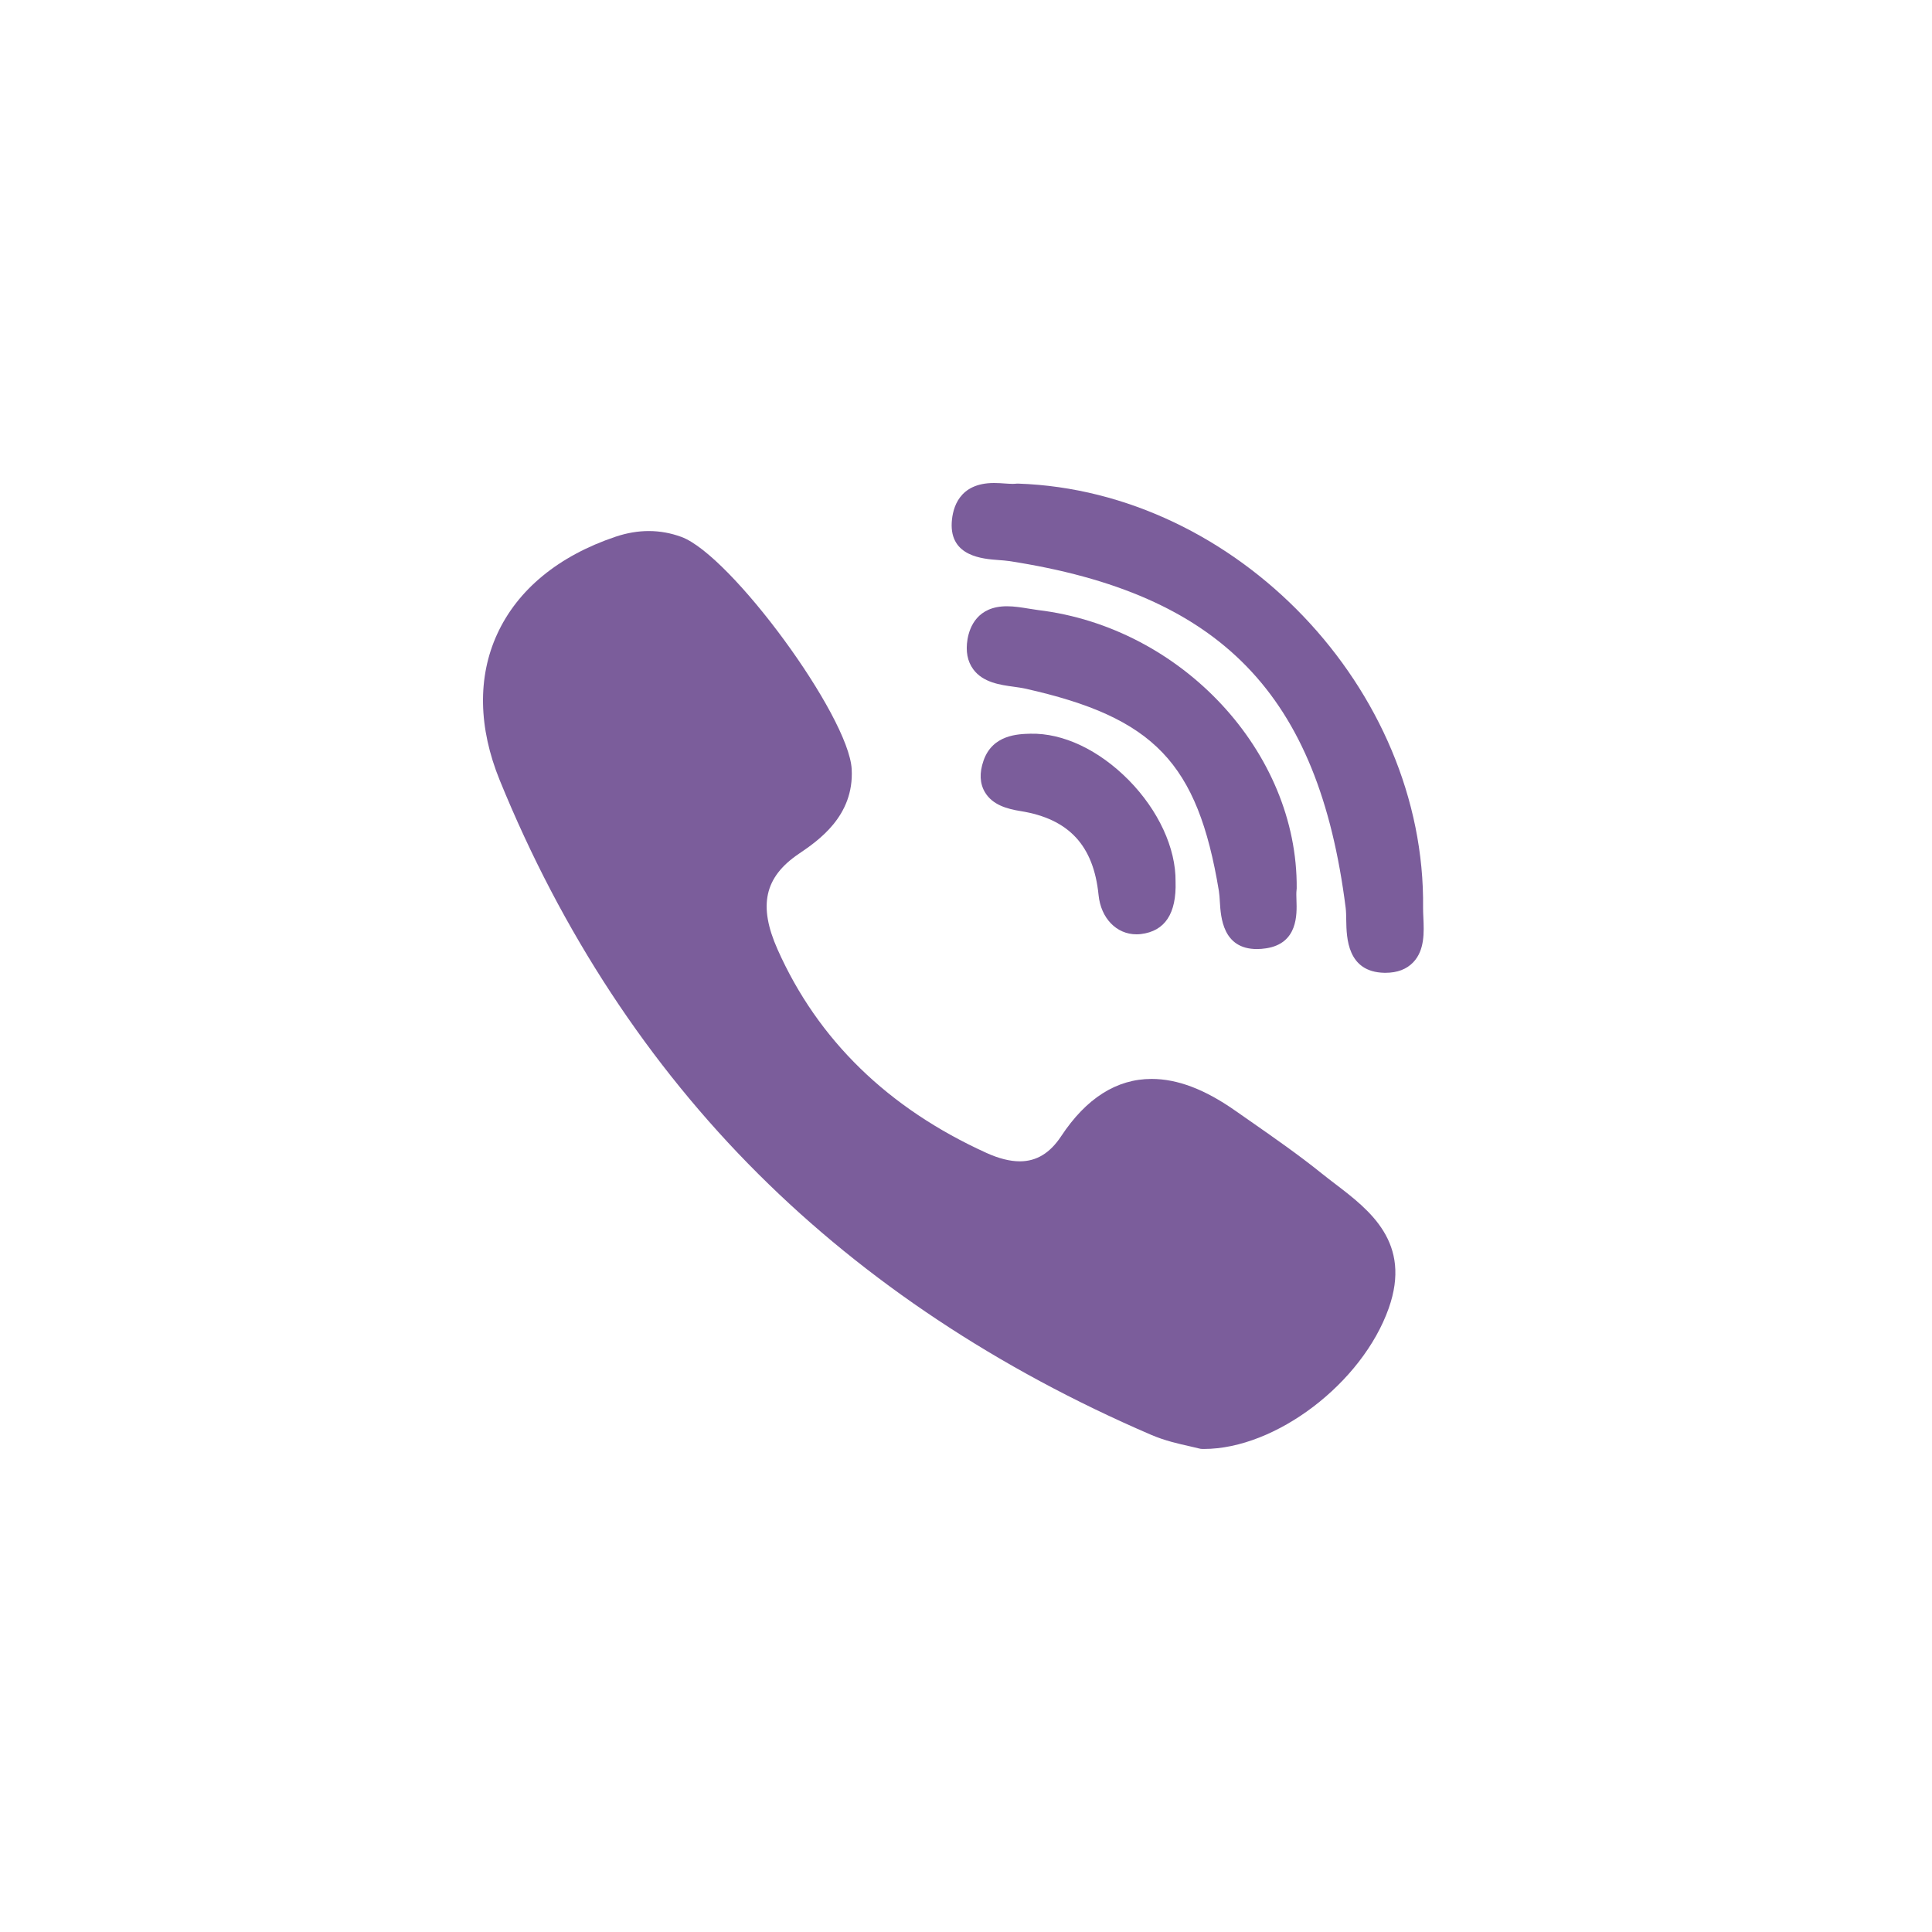 <svg width="60" height="60" viewBox="0 0 60 60" fill="none" xmlns="http://www.w3.org/2000/svg">
    <rect width="60" height="60" fill="white"/>
    <path d="M40.27 27.589C40.306 23.36 36.703 19.482 32.239 18.946C32.151 18.935 32.054 18.919 31.951 18.902C31.73 18.866 31.502 18.828 31.271 18.828C30.356 18.828 30.112 19.471 30.047 19.854C29.985 20.227 30.045 20.54 30.225 20.785C30.528 21.197 31.061 21.27 31.489 21.328C31.614 21.346 31.733 21.362 31.832 21.384C35.843 22.28 37.193 23.689 37.853 27.666C37.869 27.763 37.877 27.883 37.884 28.01C37.913 28.485 37.973 29.474 39.036 29.474H39.036C39.125 29.474 39.22 29.466 39.319 29.451C40.309 29.301 40.278 28.397 40.263 27.962C40.259 27.84 40.255 27.724 40.265 27.648C40.268 27.628 40.27 27.609 40.27 27.589Z" fill="#7B5D9B"/>
    <path d="M31.012 17.393C31.13 17.402 31.243 17.41 31.337 17.424C37.922 18.437 40.951 21.558 41.791 28.195C41.805 28.308 41.807 28.445 41.809 28.591C41.818 29.11 41.835 30.189 42.993 30.211L43.029 30.211C43.393 30.211 43.682 30.102 43.889 29.885C44.249 29.508 44.224 28.948 44.204 28.497C44.199 28.387 44.194 28.283 44.195 28.192C44.279 21.403 38.403 15.248 31.621 15.019C31.593 15.018 31.566 15.019 31.539 15.023C31.525 15.025 31.5 15.027 31.458 15.027C31.391 15.027 31.307 15.022 31.219 15.016C31.113 15.008 30.992 15 30.869 15C29.789 15 29.584 15.768 29.557 16.225C29.497 17.283 30.52 17.357 31.012 17.393Z" fill="#7B5D9B"/>
    <path d="M41.473 36.773C41.333 36.666 41.188 36.555 41.052 36.446C40.333 35.867 39.568 35.334 38.828 34.818C38.675 34.711 38.521 34.604 38.368 34.497C37.421 33.831 36.569 33.507 35.764 33.507C34.679 33.507 33.734 34.106 32.954 35.288C32.608 35.811 32.189 36.066 31.672 36.066C31.367 36.066 31.019 35.979 30.64 35.807C27.581 34.42 25.397 32.293 24.148 29.485C23.544 28.128 23.74 27.241 24.802 26.52C25.406 26.11 26.529 25.348 26.45 23.887C26.36 22.229 22.701 17.24 21.16 16.674C20.507 16.434 19.821 16.431 19.118 16.668C17.346 17.264 16.074 18.31 15.44 19.693C14.827 21.03 14.855 22.599 15.52 24.232C17.443 28.953 20.146 33.068 23.555 36.464C26.892 39.789 30.994 42.512 35.745 44.558C36.173 44.743 36.623 44.843 36.951 44.916C37.063 44.942 37.159 44.963 37.23 44.982C37.268 44.993 37.308 44.999 37.348 44.999L37.386 44.999C37.385 44.999 37.386 44.999 37.386 44.999C39.62 44.999 42.304 42.957 43.128 40.629C43.85 38.59 42.532 37.582 41.473 36.773Z" fill="#7B5D9B"/>
    <path d="M32.001 22.786C31.618 22.796 30.822 22.815 30.543 23.626C30.412 24.006 30.428 24.334 30.589 24.605C30.826 25.001 31.281 25.122 31.694 25.189C33.194 25.429 33.963 26.258 34.117 27.797C34.189 28.515 34.672 29.016 35.293 29.016H35.293C35.339 29.016 35.386 29.014 35.432 29.008C36.178 28.919 36.54 28.371 36.508 27.378C36.52 26.343 35.977 25.167 35.056 24.23C34.13 23.291 33.015 22.762 32.001 22.786Z" fill="#7B5D9B"/>
</svg>
